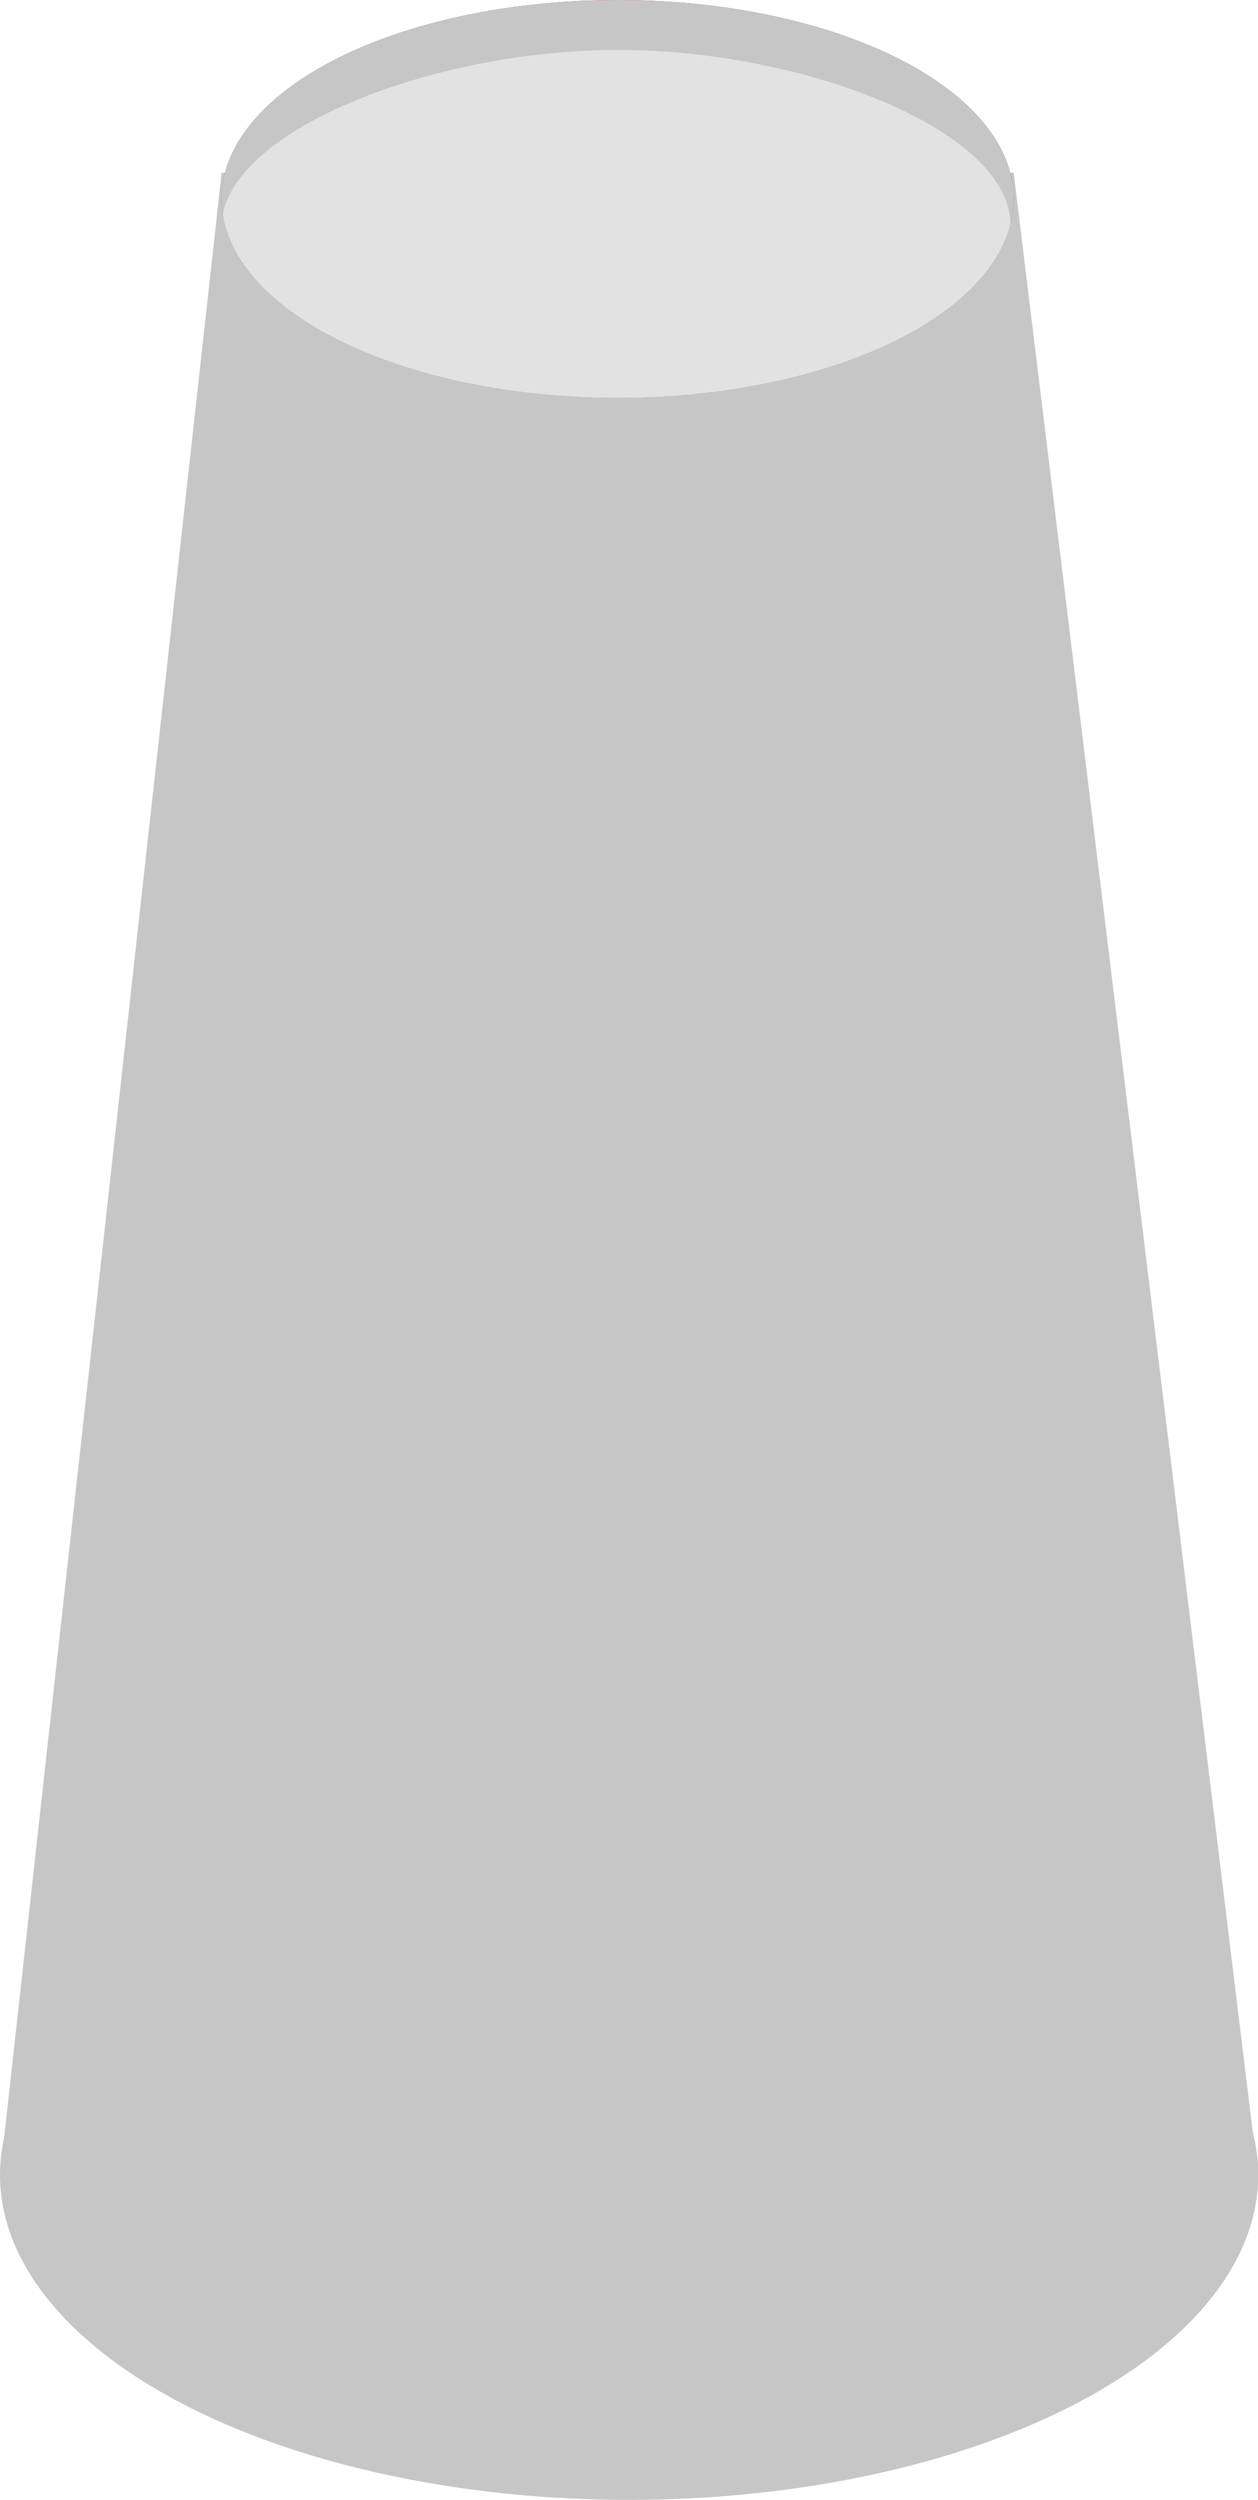 <svg id="Camada_1" data-name="Camada 1" xmlns="http://www.w3.org/2000/svg" xmlns:xlink="http://www.w3.org/1999/xlink" viewBox="0 0 50.41 100.15"><defs><style>.cls-1,.cls-2{fill:#c6c6c6;}.cls-2,.cls-5{fill-rule:evenodd;}.cls-3{fill:#ae363d;}.cls-4{clip-path:url(#clip-path);}.cls-5{fill:#e2e2e2;}</style><clipPath id="clip-path"><ellipse class="cls-1" cx="24.75" cy="7.97" rx="15.87" ry="7.97"/></clipPath></defs><polygon class="cls-2" points="0 87.13 8.88 6.92 40.62 6.92 50.41 87.13 0 87.13"/><ellipse class="cls-1" cx="25.21" cy="87.13" rx="25.21" ry="13.02"/><ellipse class="cls-3" cx="24.75" cy="7.97" rx="15.87" ry="7.97"/><ellipse class="cls-1" cx="24.75" cy="7.97" rx="15.87" ry="7.97"/><g class="cls-4"><path class="cls-5" d="M40.49,9c0,3.76.13,12.16-15.74,12.16C9.62,21.16,8.88,12.85,8.88,9.08S17.26,2,24.75,2,40.49,5.23,40.49,9Z"/></g></svg>